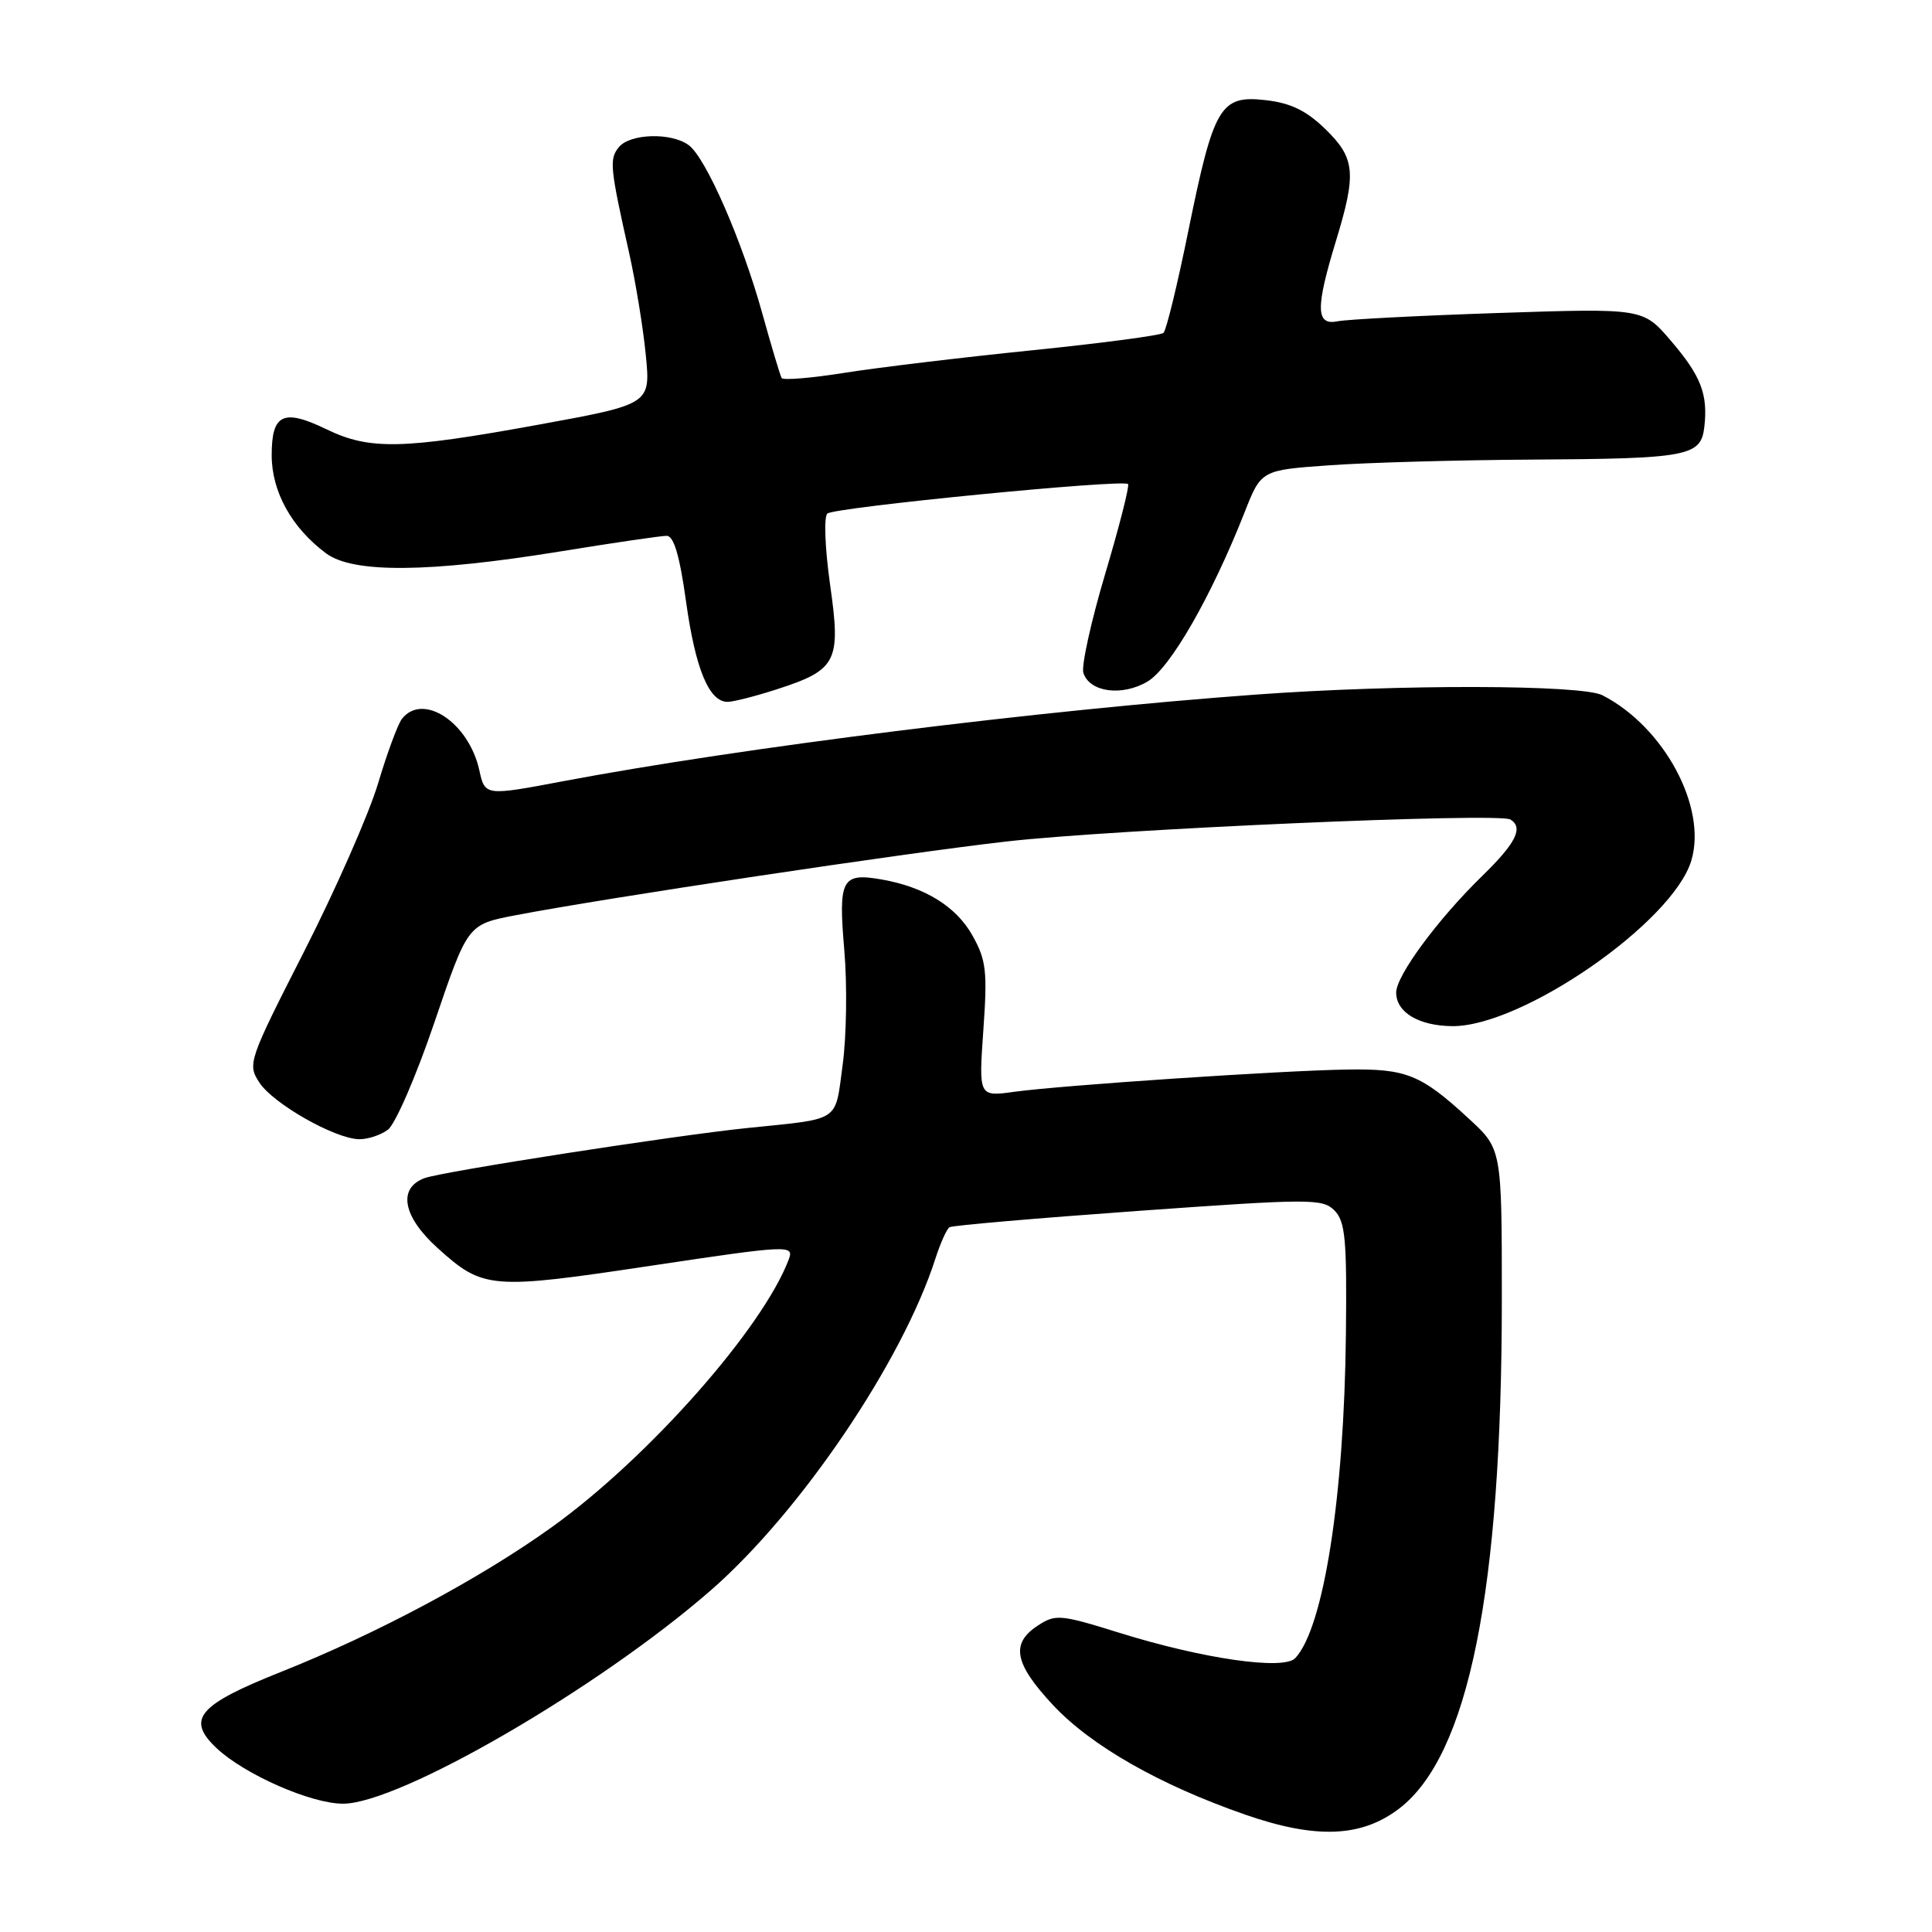 <?xml version="1.0" encoding="UTF-8" standalone="no"?>
<!DOCTYPE svg PUBLIC "-//W3C//DTD SVG 1.1//EN" "http://www.w3.org/Graphics/SVG/1.1/DTD/svg11.dtd" >
<svg xmlns="http://www.w3.org/2000/svg" xmlns:xlink="http://www.w3.org/1999/xlink" version="1.1" viewBox="0 0 256 256">
 <g >
 <path fill="currentColor"
d=" M 185.38 239.66 C 194.59 232.63 199.00 210.79 199.00 172.17 C 199.00 152.25 199.00 152.25 194.64 148.24 C 188.28 142.37 186.35 141.59 178.50 141.72 C 169.82 141.85 140.75 143.80 134.39 144.67 C 129.68 145.32 129.68 145.32 130.30 136.48 C 130.85 128.69 130.68 127.21 128.85 123.95 C 126.69 120.10 122.53 117.54 116.85 116.54 C 111.53 115.61 111.07 116.47 111.87 125.85 C 112.27 130.43 112.17 137.28 111.66 141.07 C 110.61 148.81 111.56 148.18 99.00 149.47 C 89.42 150.45 58.59 155.24 56.25 156.11 C 52.67 157.44 53.37 161.20 57.97 165.36 C 64.05 170.84 64.95 170.92 86.50 167.68 C 104.44 164.99 105.23 164.95 104.53 166.84 C 101.11 175.96 85.99 193.08 73.25 202.26 C 63.75 209.10 50.03 216.44 37.22 221.54 C 26.22 225.92 24.63 227.81 28.71 231.65 C 32.41 235.13 41.22 239.00 45.45 239.00 C 52.93 239.00 79.31 223.69 94.18 210.73 C 106.06 200.37 119.57 180.41 123.95 166.76 C 124.61 164.71 125.45 162.84 125.82 162.61 C 126.20 162.38 137.44 161.41 150.82 160.45 C 173.63 158.82 175.24 158.81 176.82 160.39 C 178.26 161.84 178.48 164.21 178.34 176.79 C 178.11 198.31 175.40 215.68 171.63 219.71 C 170.10 221.35 159.37 219.80 148.34 216.36 C 140.48 213.91 139.86 213.86 137.50 215.41 C 133.88 217.78 134.40 220.44 139.54 225.94 C 144.59 231.34 153.67 236.51 165.00 240.45 C 174.36 243.70 180.38 243.47 185.38 239.66 Z  M 51.39 149.70 C 52.37 148.99 55.15 142.58 57.57 135.45 C 61.97 122.50 61.97 122.50 68.23 121.29 C 80.22 118.99 119.59 113.07 133.39 111.50 C 147.73 109.87 198.62 107.65 200.14 108.59 C 201.89 109.67 200.88 111.70 196.43 116.04 C 190.53 121.78 185.00 129.28 185.00 131.52 C 185.00 134.14 188.00 135.93 192.43 135.97 C 201.69 136.04 221.66 122.21 224.11 114.03 C 226.23 106.96 220.49 96.30 212.32 92.12 C 209.56 90.71 185.33 90.66 166.50 92.03 C 137.77 94.11 98.18 99.07 74.64 103.51 C 64.28 105.47 64.26 105.47 63.51 102.05 C 62.12 95.74 56.05 91.71 53.26 95.25 C 52.72 95.94 51.29 99.80 50.09 103.83 C 48.88 107.86 44.48 117.86 40.31 126.05 C 32.90 140.60 32.77 141.00 34.38 143.46 C 36.21 146.25 44.35 150.88 47.56 150.95 C 48.69 150.98 50.42 150.42 51.39 149.70 Z  M 102.86 91.36 C 110.91 88.76 111.45 87.71 109.99 77.46 C 109.31 72.63 109.15 68.49 109.63 68.05 C 110.55 67.22 148.80 63.47 149.47 64.14 C 149.69 64.36 148.33 69.70 146.45 76.02 C 144.57 82.33 143.27 88.24 143.55 89.15 C 144.36 91.72 148.66 92.31 152.05 90.31 C 155.07 88.53 160.51 79.04 164.91 67.90 C 167.11 62.29 167.11 62.29 176.21 61.65 C 181.21 61.29 193.23 60.96 202.90 60.90 C 223.69 60.78 225.38 60.46 225.83 56.59 C 226.33 52.24 225.40 49.82 221.39 45.14 C 217.71 40.84 217.71 40.84 198.60 41.47 C 188.10 41.82 178.49 42.32 177.25 42.57 C 174.35 43.17 174.30 40.85 177.00 32.00 C 179.77 22.92 179.59 20.96 175.59 17.08 C 173.07 14.64 171.00 13.64 167.69 13.27 C 161.70 12.59 160.83 14.06 157.48 30.50 C 156.03 37.65 154.54 43.77 154.17 44.11 C 153.80 44.44 145.94 45.48 136.71 46.42 C 127.47 47.36 116.31 48.70 111.91 49.40 C 107.51 50.10 103.76 50.41 103.57 50.09 C 103.38 49.76 102.22 45.90 101.00 41.50 C 98.32 31.86 93.56 20.97 91.28 19.25 C 89.00 17.53 83.51 17.68 82.01 19.49 C 80.71 21.06 80.82 22.17 83.36 33.50 C 84.22 37.34 85.22 43.43 85.57 47.03 C 86.21 53.56 86.21 53.56 71.31 56.28 C 53.39 59.55 48.97 59.65 43.30 56.90 C 37.53 54.11 36.00 54.83 36.00 60.32 C 36.00 65.16 38.66 69.95 43.22 73.33 C 46.80 75.98 56.81 75.89 74.23 73.07 C 81.24 71.93 87.58 71.00 88.33 71.00 C 89.29 71.00 90.06 73.62 90.91 79.75 C 92.15 88.64 93.95 93.00 96.41 93.00 C 97.16 93.00 100.06 92.26 102.86 91.36 Z "/>
</g>
</svg>